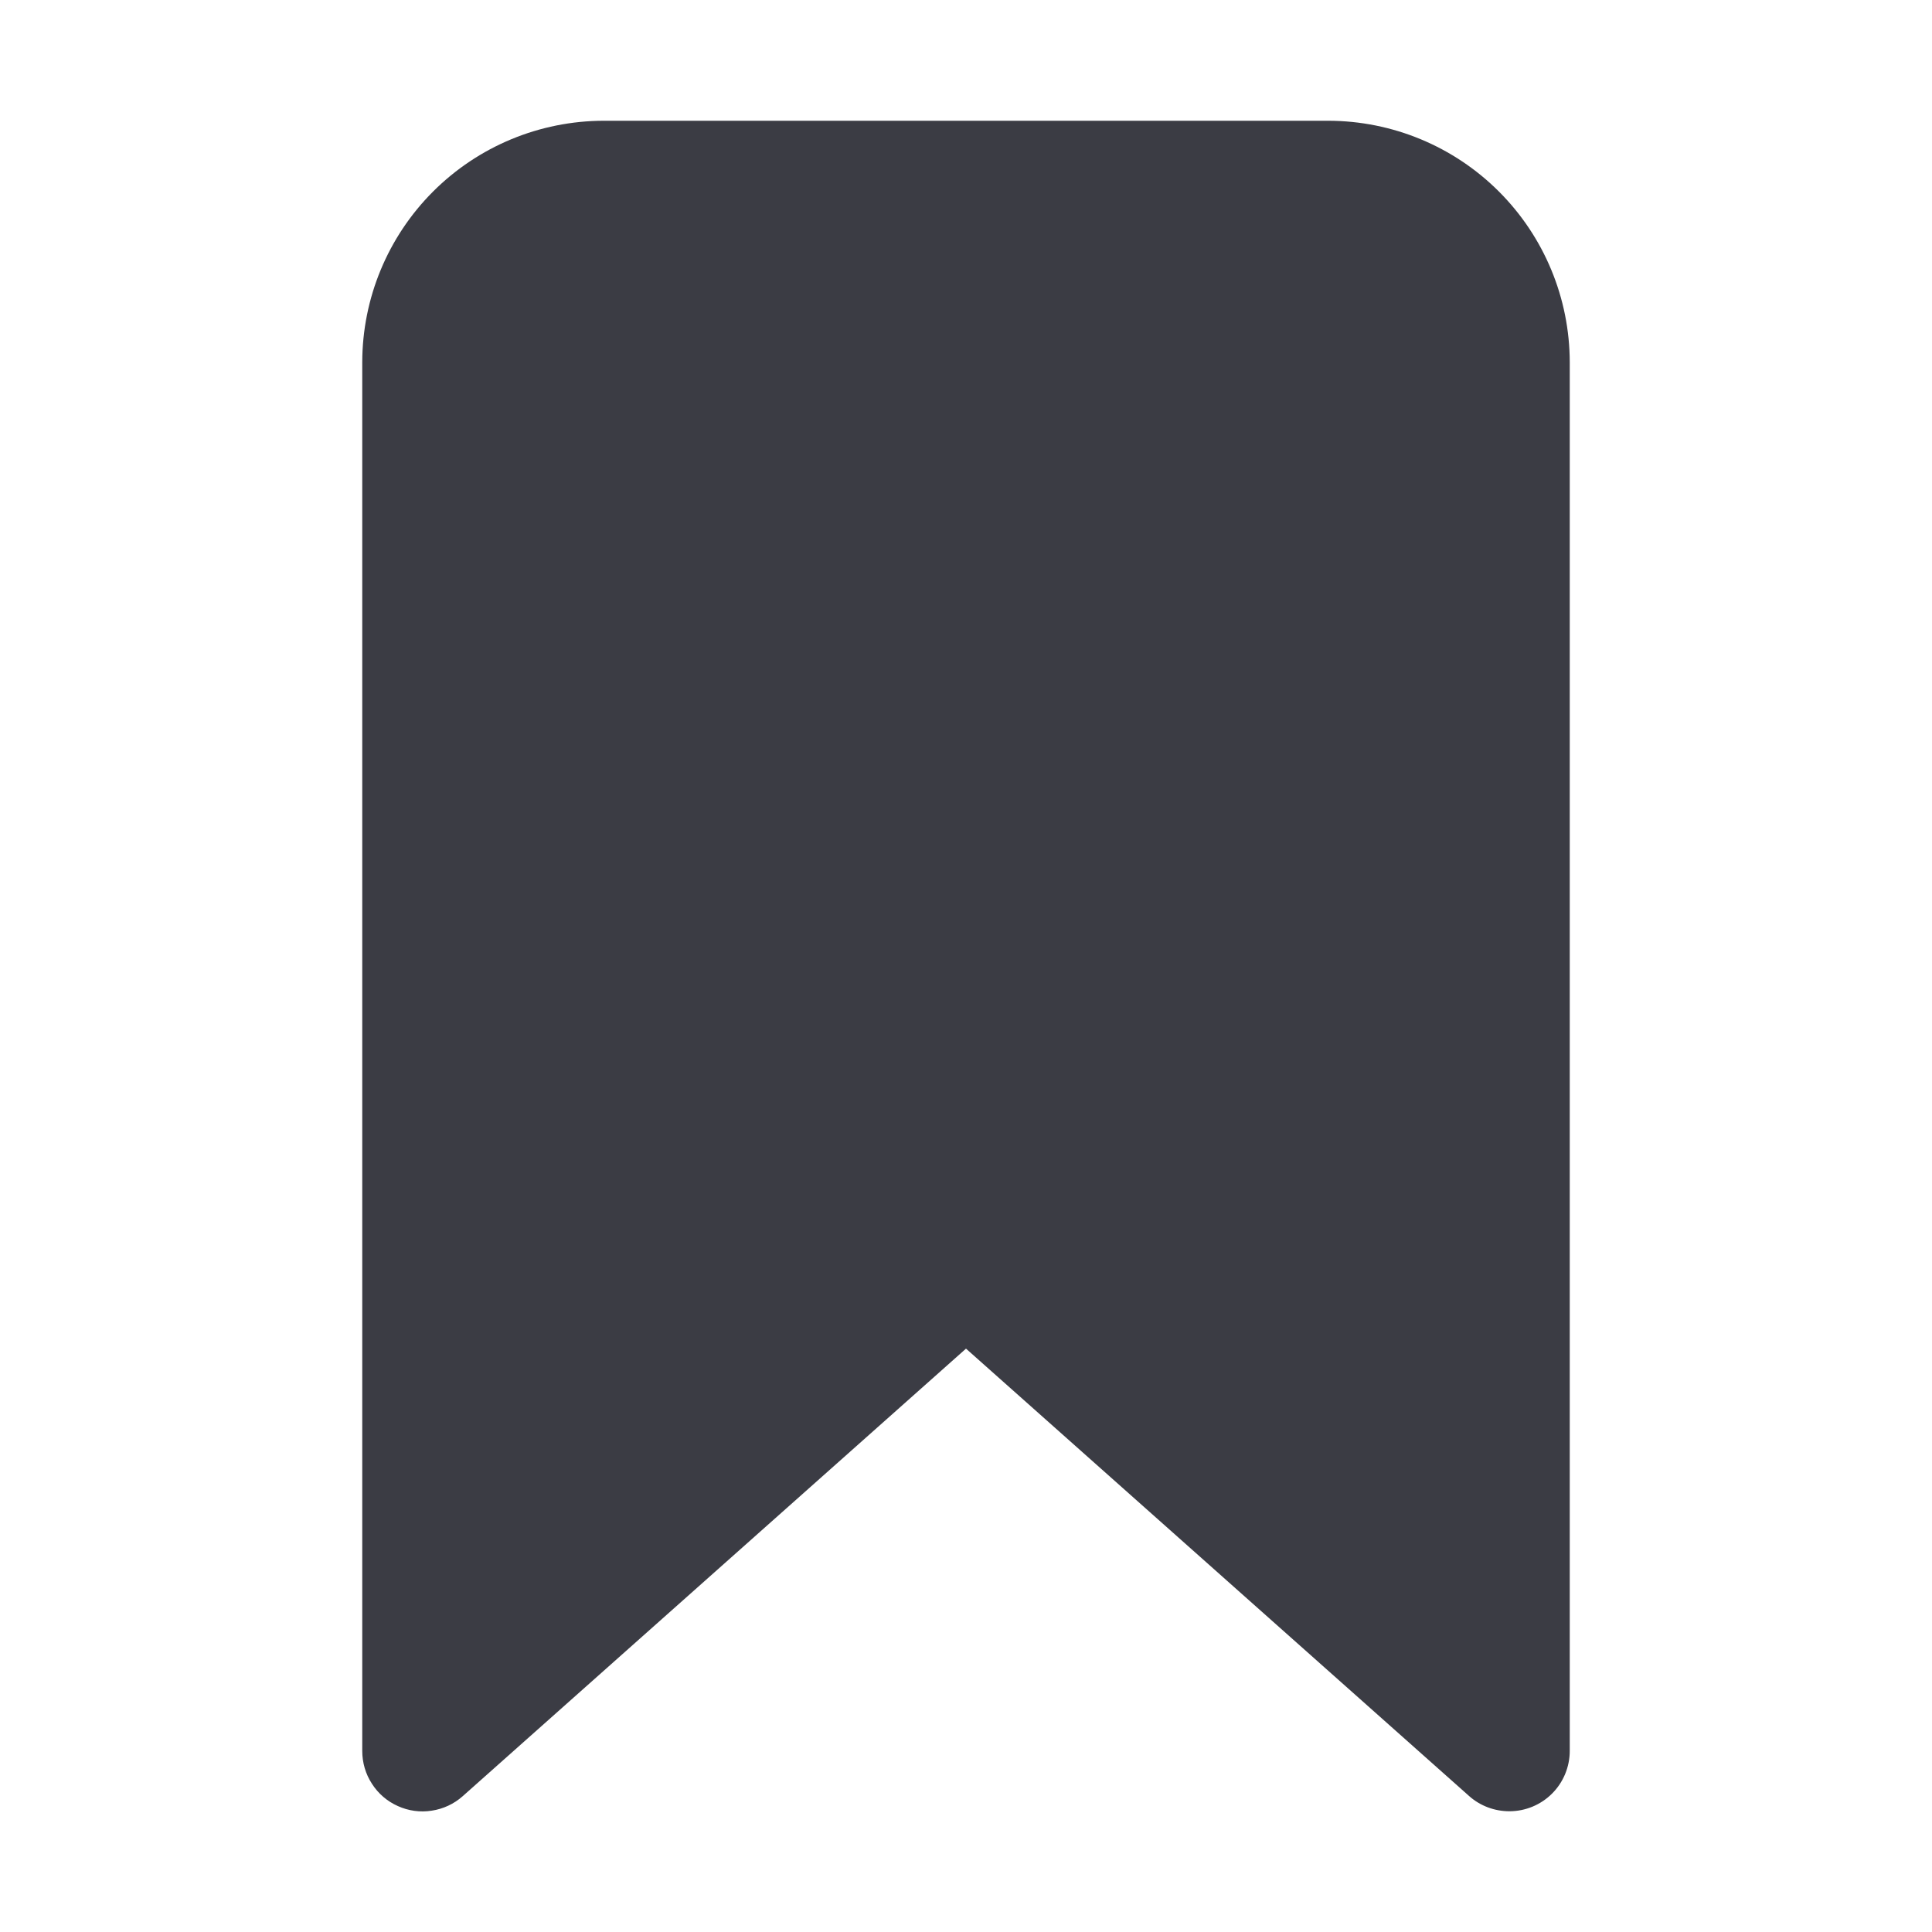 <svg width="20" height="20" viewBox="0 0 20 20" fill="none" xmlns="http://www.w3.org/2000/svg">
<path d="M15.625 18.75C15.472 18.75 15.324 18.695 15.21 18.594L10 13.961L4.79 18.594C4.7 18.674 4.589 18.726 4.469 18.744C4.35 18.763 4.228 18.746 4.118 18.696C4.008 18.647 3.915 18.567 3.85 18.465C3.784 18.364 3.75 18.246 3.75 18.125V3.75C3.751 3.087 4.014 2.452 4.483 1.983C4.952 1.514 5.587 1.251 6.25 1.25H13.75C14.413 1.251 15.048 1.514 15.517 1.983C15.986 2.452 16.249 3.087 16.25 3.75V18.125C16.25 18.291 16.184 18.45 16.067 18.567C15.95 18.684 15.791 18.75 15.625 18.75Z" fill="#3B3C44"/>
</svg>
